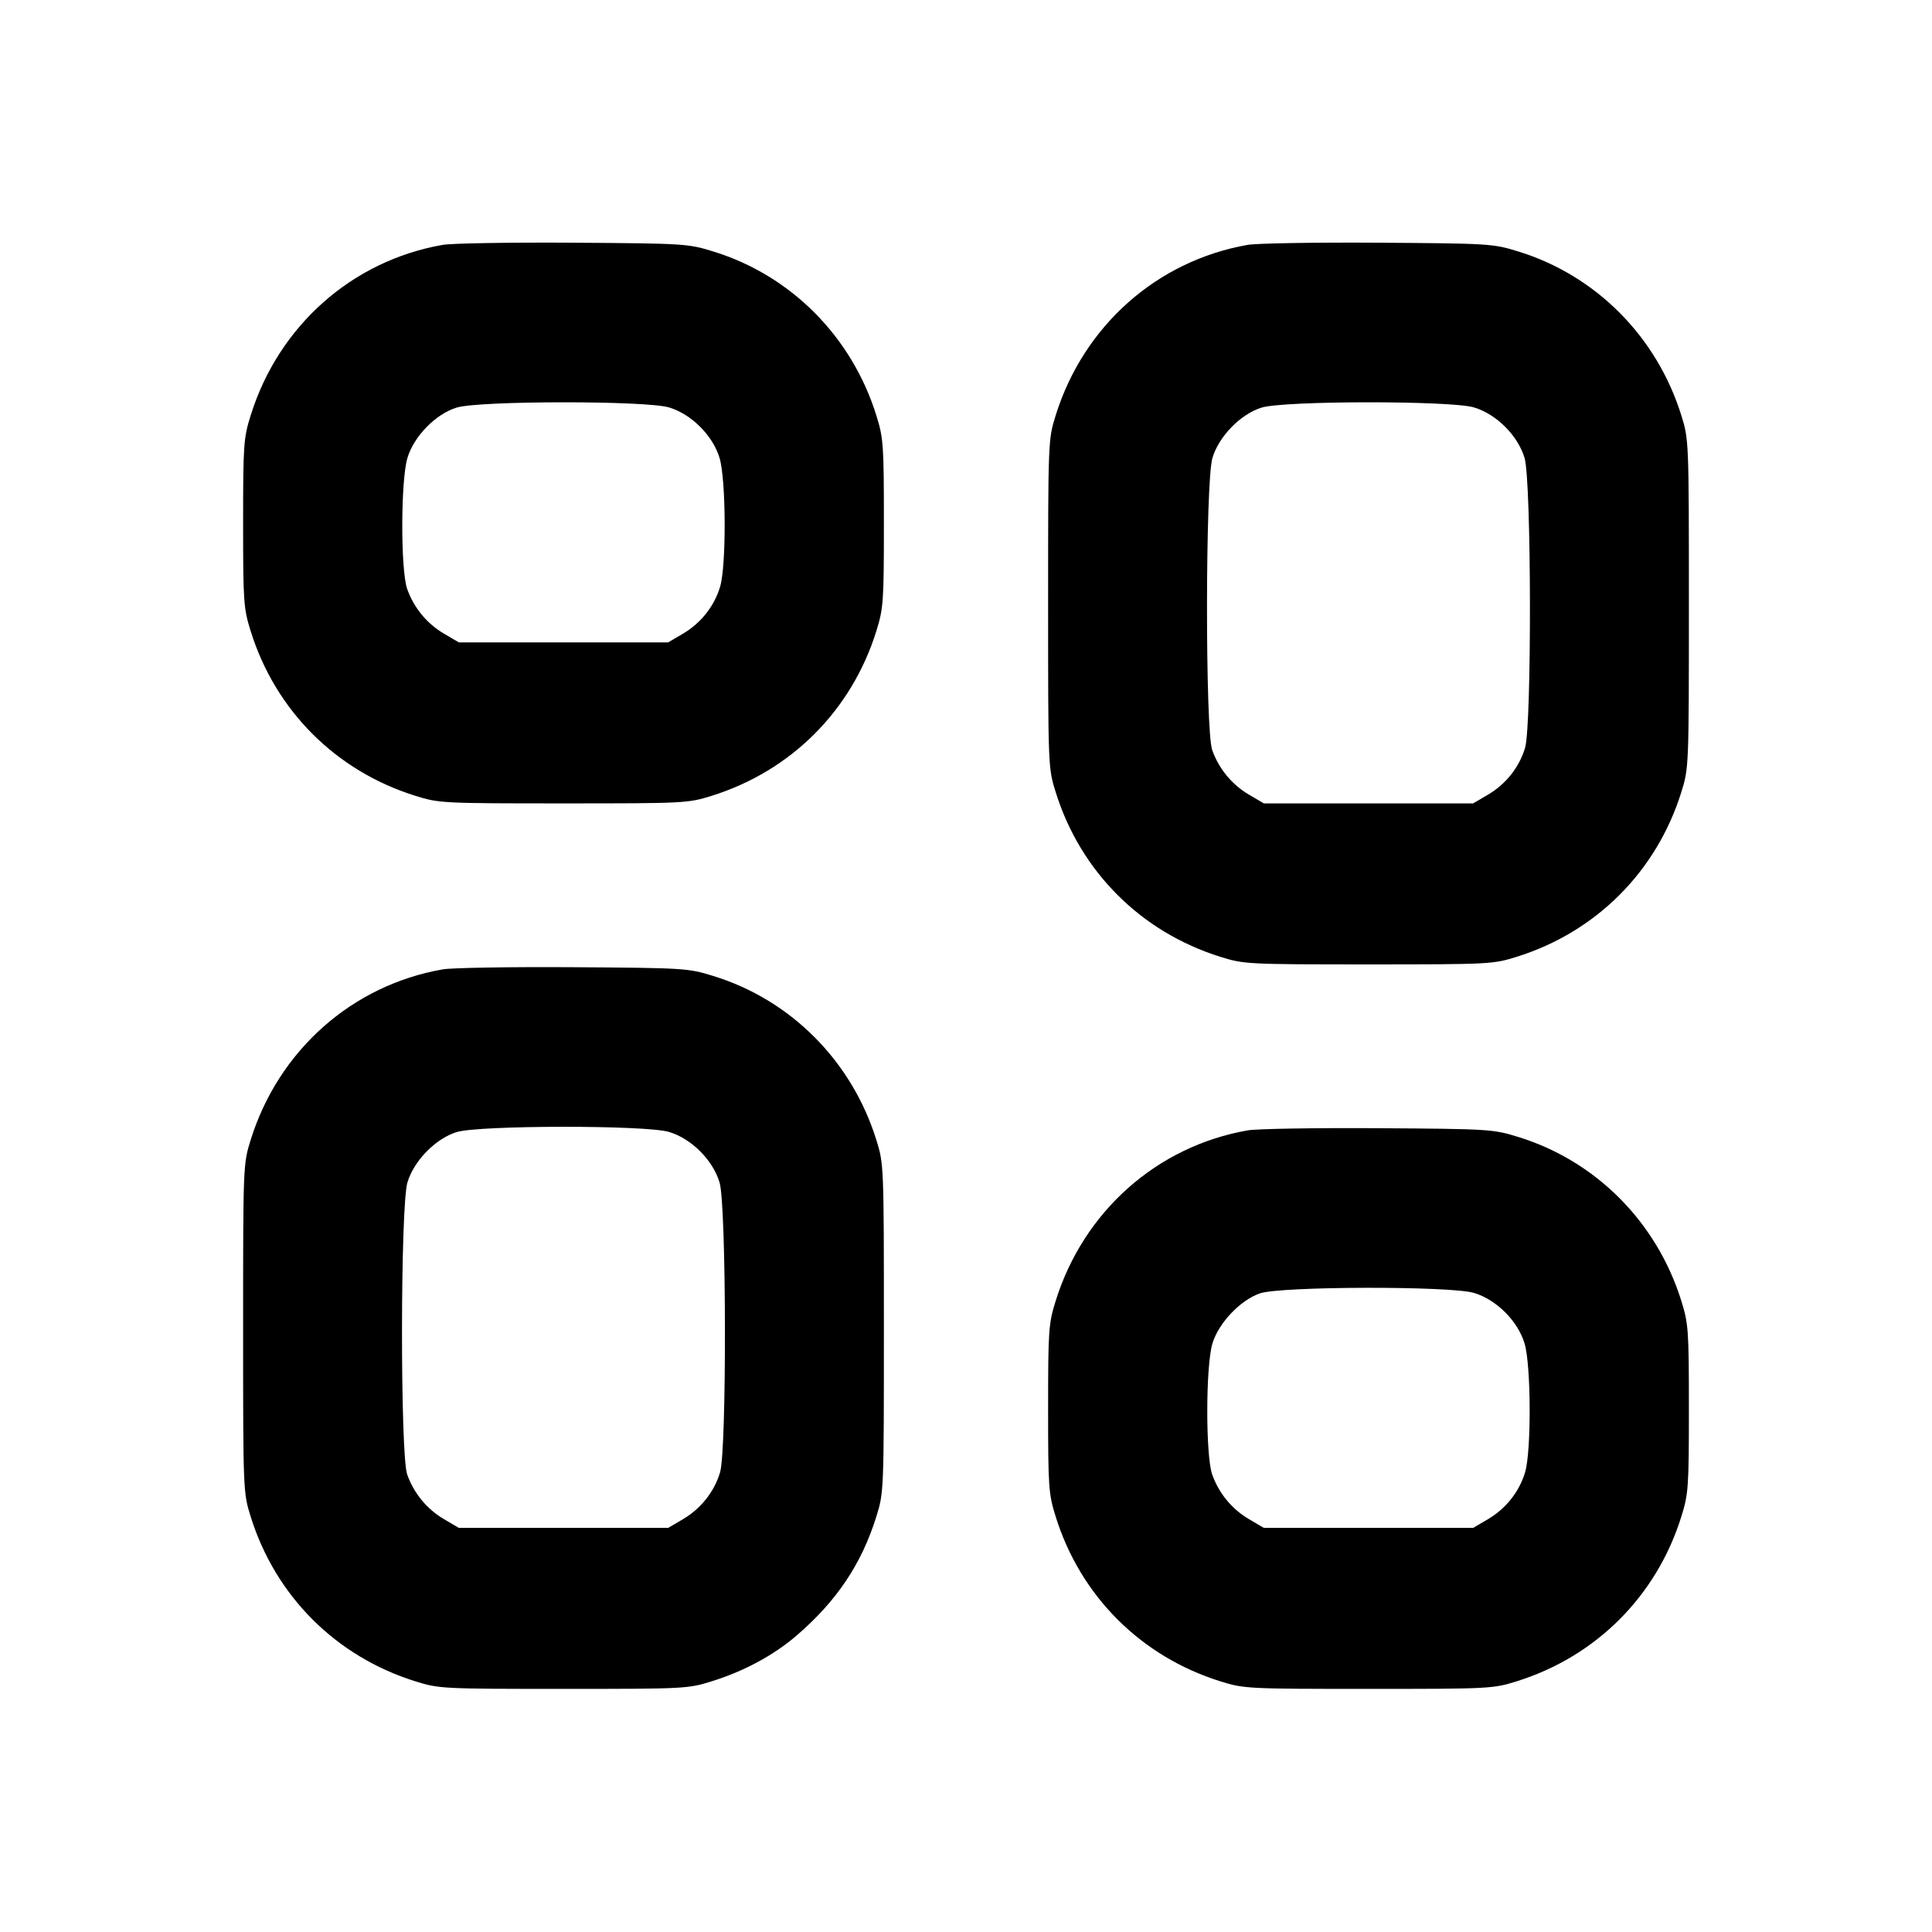 <svg xmlns="http://www.w3.org/2000/svg" width="24" height="24" viewBox="0 0 24 24" fill="none" stroke="currentColor" stroke-width="2" stroke-linecap="round" stroke-linejoin="round" class="icon icon-tabler icons-tabler-outline icon-tabler-layout-2"><path d="M5.499 3.042 C 4.372 3.239,3.461 4.048,3.114 5.160 C 3.026 5.442,3.020 5.521,3.020 6.500 C 3.020 7.479,3.026 7.558,3.114 7.840 C 3.422 8.827,4.173 9.578,5.160 9.886 C 5.453 9.978,5.497 9.980,7.000 9.980 C 8.503 9.980,8.547 9.978,8.840 9.886 C 9.827 9.578,10.578 8.827,10.886 7.840 C 10.974 7.558,10.980 7.479,10.980 6.500 C 10.980 5.521,10.974 5.442,10.886 5.160 C 10.581 4.181,9.825 3.421,8.861 3.124 C 8.548 3.027,8.504 3.024,7.120 3.015 C 6.339 3.010,5.609 3.022,5.499 3.042 M15.499 3.042 C 14.372 3.239,13.461 4.048,13.114 5.160 C 13.021 5.458,13.020 5.473,13.020 7.500 C 13.020 9.527,13.021 9.542,13.114 9.840 C 13.422 10.827,14.173 11.578,15.160 11.886 C 15.453 11.978,15.497 11.980,17.000 11.980 C 18.503 11.980,18.547 11.978,18.840 11.886 C 19.827 11.578,20.578 10.827,20.886 9.840 C 20.979 9.542,20.980 9.527,20.980 7.500 C 20.980 5.473,20.979 5.458,20.886 5.160 C 20.581 4.181,19.825 3.421,18.861 3.124 C 18.548 3.027,18.504 3.024,17.120 3.015 C 16.339 3.010,15.609 3.022,15.499 3.042 M8.310 5.061 C 8.589 5.144,8.856 5.411,8.939 5.690 C 9.020 5.961,9.024 7.028,8.945 7.290 C 8.872 7.533,8.707 7.740,8.484 7.872 L 8.300 7.980 7.000 7.980 L 5.700 7.980 5.516 7.872 C 5.303 7.747,5.141 7.550,5.058 7.316 C 4.976 7.081,4.977 5.971,5.061 5.690 C 5.140 5.421,5.412 5.143,5.673 5.063 C 5.952 4.977,8.023 4.975,8.310 5.061 M18.310 5.061 C 18.589 5.144,18.856 5.411,18.939 5.690 C 19.024 5.976,19.029 9.010,18.945 9.290 C 18.872 9.533,18.707 9.740,18.484 9.872 L 18.300 9.980 17.000 9.980 L 15.700 9.980 15.516 9.872 C 15.303 9.747,15.141 9.550,15.058 9.316 C 14.971 9.067,14.973 5.986,15.061 5.690 C 15.140 5.421,15.412 5.143,15.673 5.063 C 15.952 4.977,18.023 4.975,18.310 5.061 M5.499 12.042 C 4.372 12.239,3.461 13.048,3.114 14.160 C 3.021 14.458,3.020 14.473,3.020 16.500 C 3.020 18.527,3.021 18.542,3.114 18.840 C 3.422 19.827,4.173 20.578,5.160 20.886 C 5.453 20.978,5.497 20.980,7.000 20.980 C 8.503 20.980,8.547 20.978,8.840 20.886 C 9.240 20.762,9.609 20.563,9.891 20.321 C 10.391 19.893,10.702 19.430,10.886 18.840 C 10.979 18.542,10.980 18.527,10.980 16.500 C 10.980 14.473,10.979 14.458,10.886 14.160 C 10.581 13.181,9.825 12.421,8.861 12.124 C 8.548 12.027,8.504 12.024,7.120 12.015 C 6.339 12.010,5.609 12.022,5.499 12.042 M8.310 14.061 C 8.589 14.144,8.856 14.411,8.939 14.690 C 9.024 14.976,9.029 18.010,8.945 18.290 C 8.872 18.533,8.707 18.740,8.484 18.872 L 8.300 18.980 7.000 18.980 L 5.700 18.980 5.516 18.872 C 5.303 18.747,5.141 18.550,5.058 18.316 C 4.971 18.067,4.973 14.986,5.061 14.690 C 5.140 14.421,5.412 14.143,5.673 14.063 C 5.952 13.977,8.023 13.975,8.310 14.061 M15.499 14.042 C 14.372 14.239,13.461 15.048,13.114 16.160 C 13.026 16.442,13.020 16.521,13.020 17.500 C 13.020 18.479,13.026 18.558,13.114 18.840 C 13.422 19.827,14.173 20.578,15.160 20.886 C 15.453 20.978,15.497 20.980,17.000 20.980 C 18.503 20.980,18.547 20.978,18.840 20.886 C 19.827 20.578,20.578 19.827,20.886 18.840 C 20.974 18.558,20.980 18.479,20.980 17.500 C 20.980 16.521,20.974 16.442,20.886 16.160 C 20.581 15.181,19.825 14.421,18.861 14.124 C 18.548 14.027,18.504 14.024,17.120 14.015 C 16.339 14.010,15.609 14.022,15.499 14.042 M18.310 16.061 C 18.589 16.144,18.856 16.411,18.939 16.690 C 19.020 16.961,19.024 18.028,18.945 18.290 C 18.872 18.533,18.707 18.740,18.484 18.872 L 18.300 18.980 17.000 18.980 L 15.700 18.980 15.516 18.872 C 15.303 18.747,15.141 18.550,15.058 18.316 C 14.976 18.081,14.977 16.971,15.061 16.690 C 15.136 16.438,15.404 16.153,15.650 16.067 C 15.901 15.978,18.015 15.973,18.310 16.061 " stroke="none" fill="black" fill-rule="evenodd"></path></svg>
